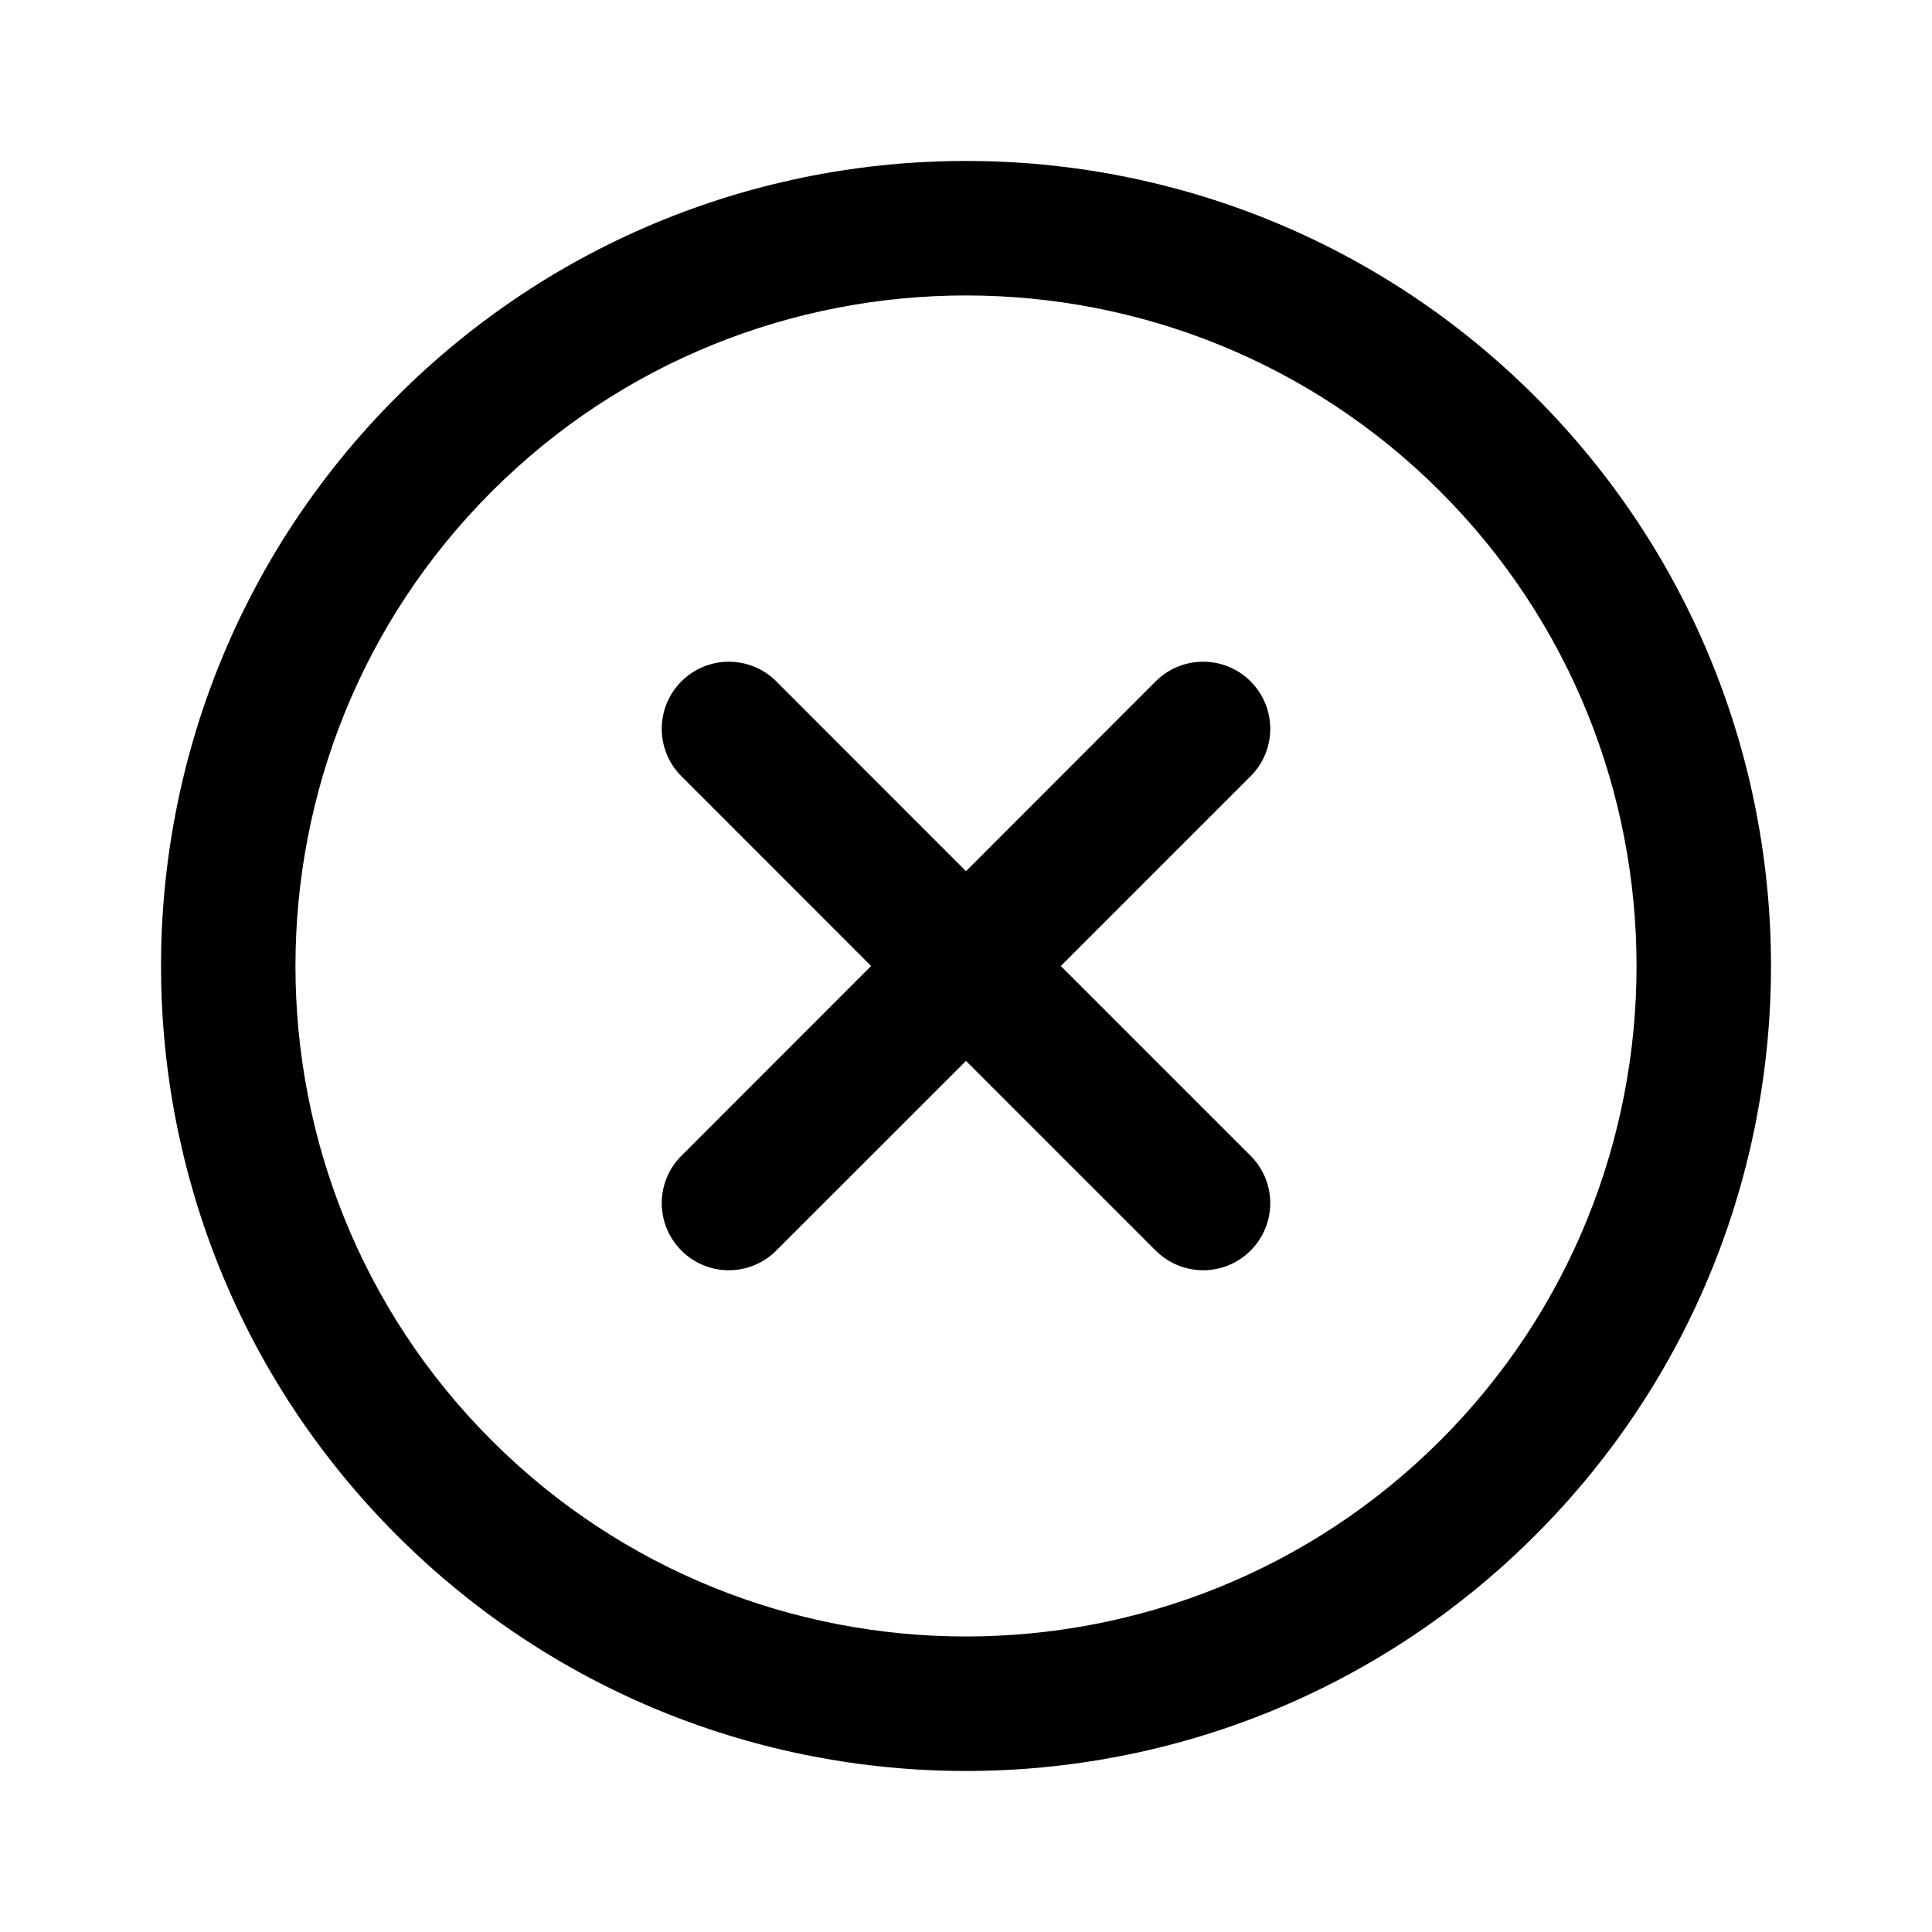 <?xml version="1.0" encoding="UTF-8"?>
<svg width="24px" height="24px" viewBox="0 0 24 24" version="1.1" xmlns="http://www.w3.org/2000/svg" xmlns:xlink="http://www.w3.org/1999/xlink">
    <!-- Generator: sketchtool 46.2 (44496) - http://www.bohemiancoding.com/sketch -->
    <title>cross-circled</title>
    <desc>Created with sketchtool.</desc>
    <defs></defs>
    <g id="Android" stroke="none" stroke-width="1" fill="none" fill-rule="evenodd">
        <g id="cross-circled" fill="#000000">
            <path d="M6.107,17.893 C2.858,14.644 2.858,9.357 6.107,6.107 C9.356,2.858 14.643,2.858 17.893,6.107 C21.142,9.357 21.142,14.644 17.893,17.893 C14.643,21.141 9.356,21.141 6.107,17.893 M19.072,4.928 C15.166,1.023 8.834,1.023 4.929,4.928 C1.024,8.834 1.024,15.166 4.929,19.071 C8.834,22.976 15.166,22.976 19.072,19.071 C22.976,15.166 22.976,8.834 19.072,4.928 M15.535,14.357 L13.178,12 L15.535,9.643 C15.861,9.318 15.861,8.789 15.535,8.464 C15.211,8.139 14.682,8.139 14.356,8.464 L12,10.822 L9.643,8.464 C9.318,8.139 8.79,8.139 8.465,8.464 C8.139,8.789 8.139,9.318 8.465,9.643 L10.821,12 L8.465,14.357 C8.139,14.683 8.139,15.21 8.465,15.535 C8.79,15.861 9.317,15.861 9.643,15.535 L12,13.179 L14.356,15.535 C14.683,15.861 15.211,15.861 15.535,15.535 C15.861,15.21 15.861,14.683 15.535,14.357" id="Page-1"></path>
        </g>
    </g>
</svg>